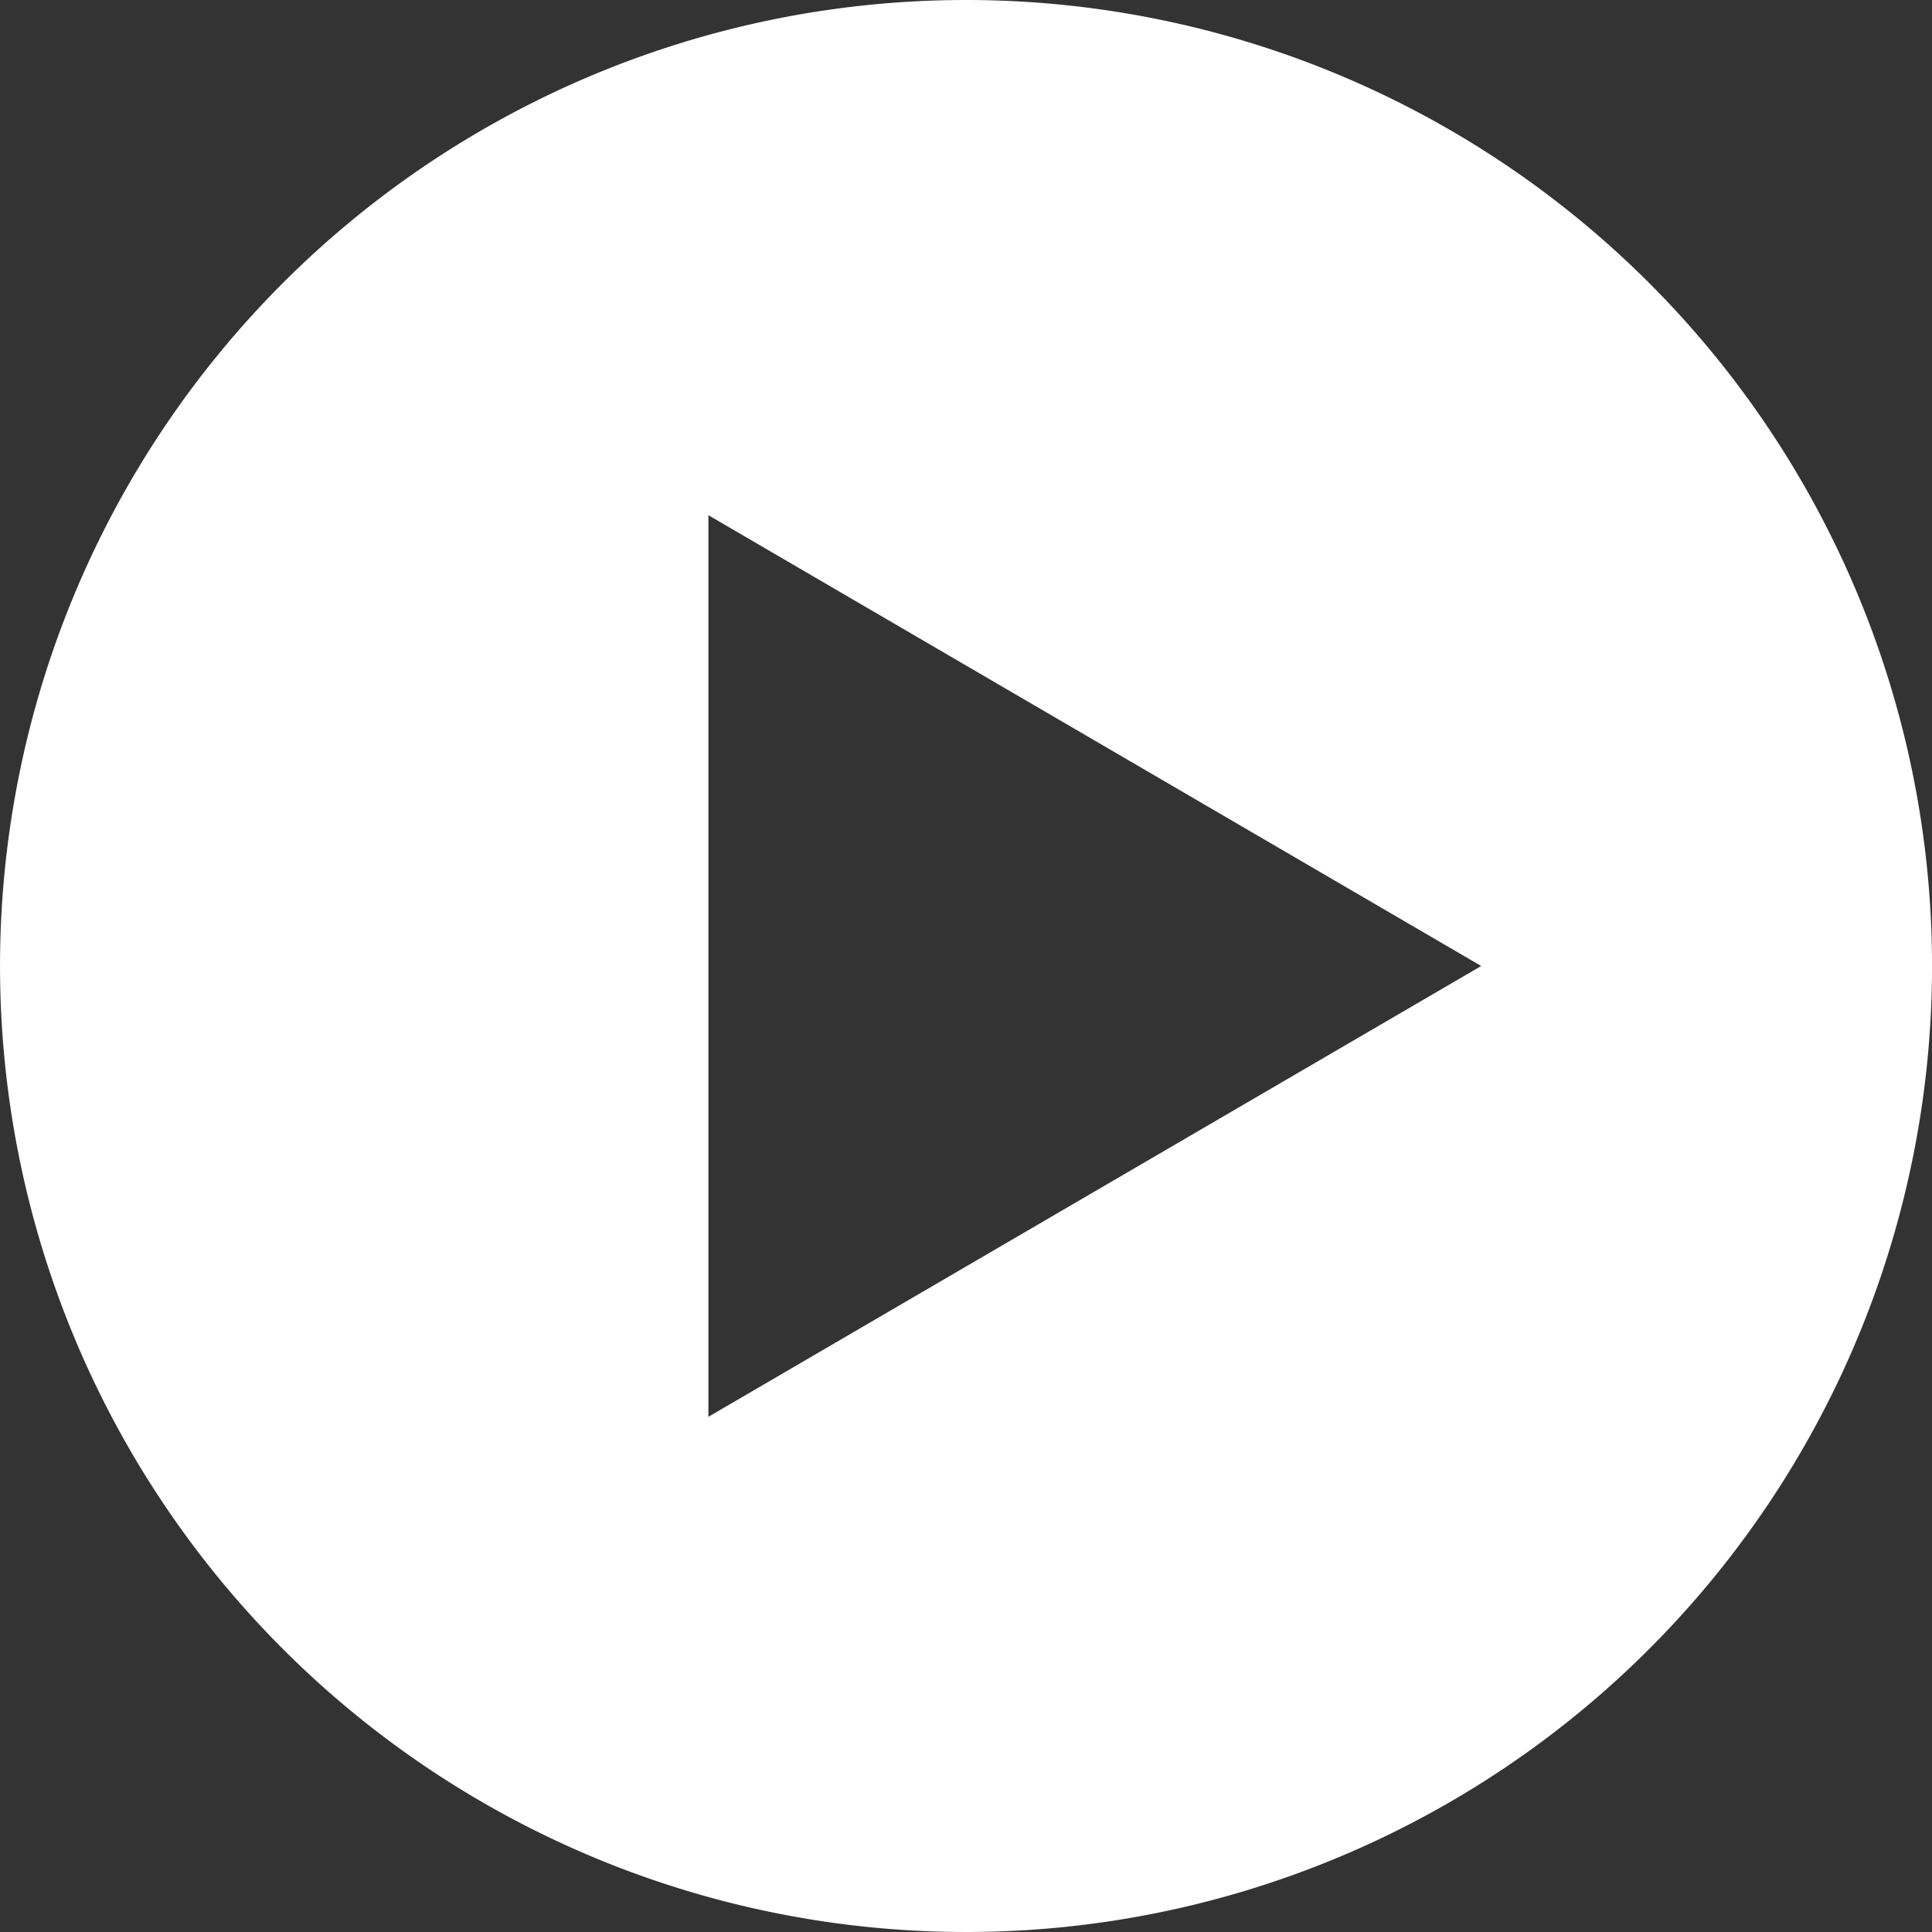 <svg xmlns="http://www.w3.org/2000/svg" width="26.25" height="26.25" viewBox="0 0 26.25 26.25">
  <rect x="0" y="0" width="26.25" height="26.25" fill="#333333" stroke="none"/>
  <path id="Path_4" data-name="Path 4" d="M14,.875a13.125,13.125,0,1,0,9.281,3.844A13.125,13.125,0,0,0,14,.875Zm-3.5,19.25V7.875L21,14Z" transform="translate(-0.875 -0.875)" fill="#fff"/>
</svg>
